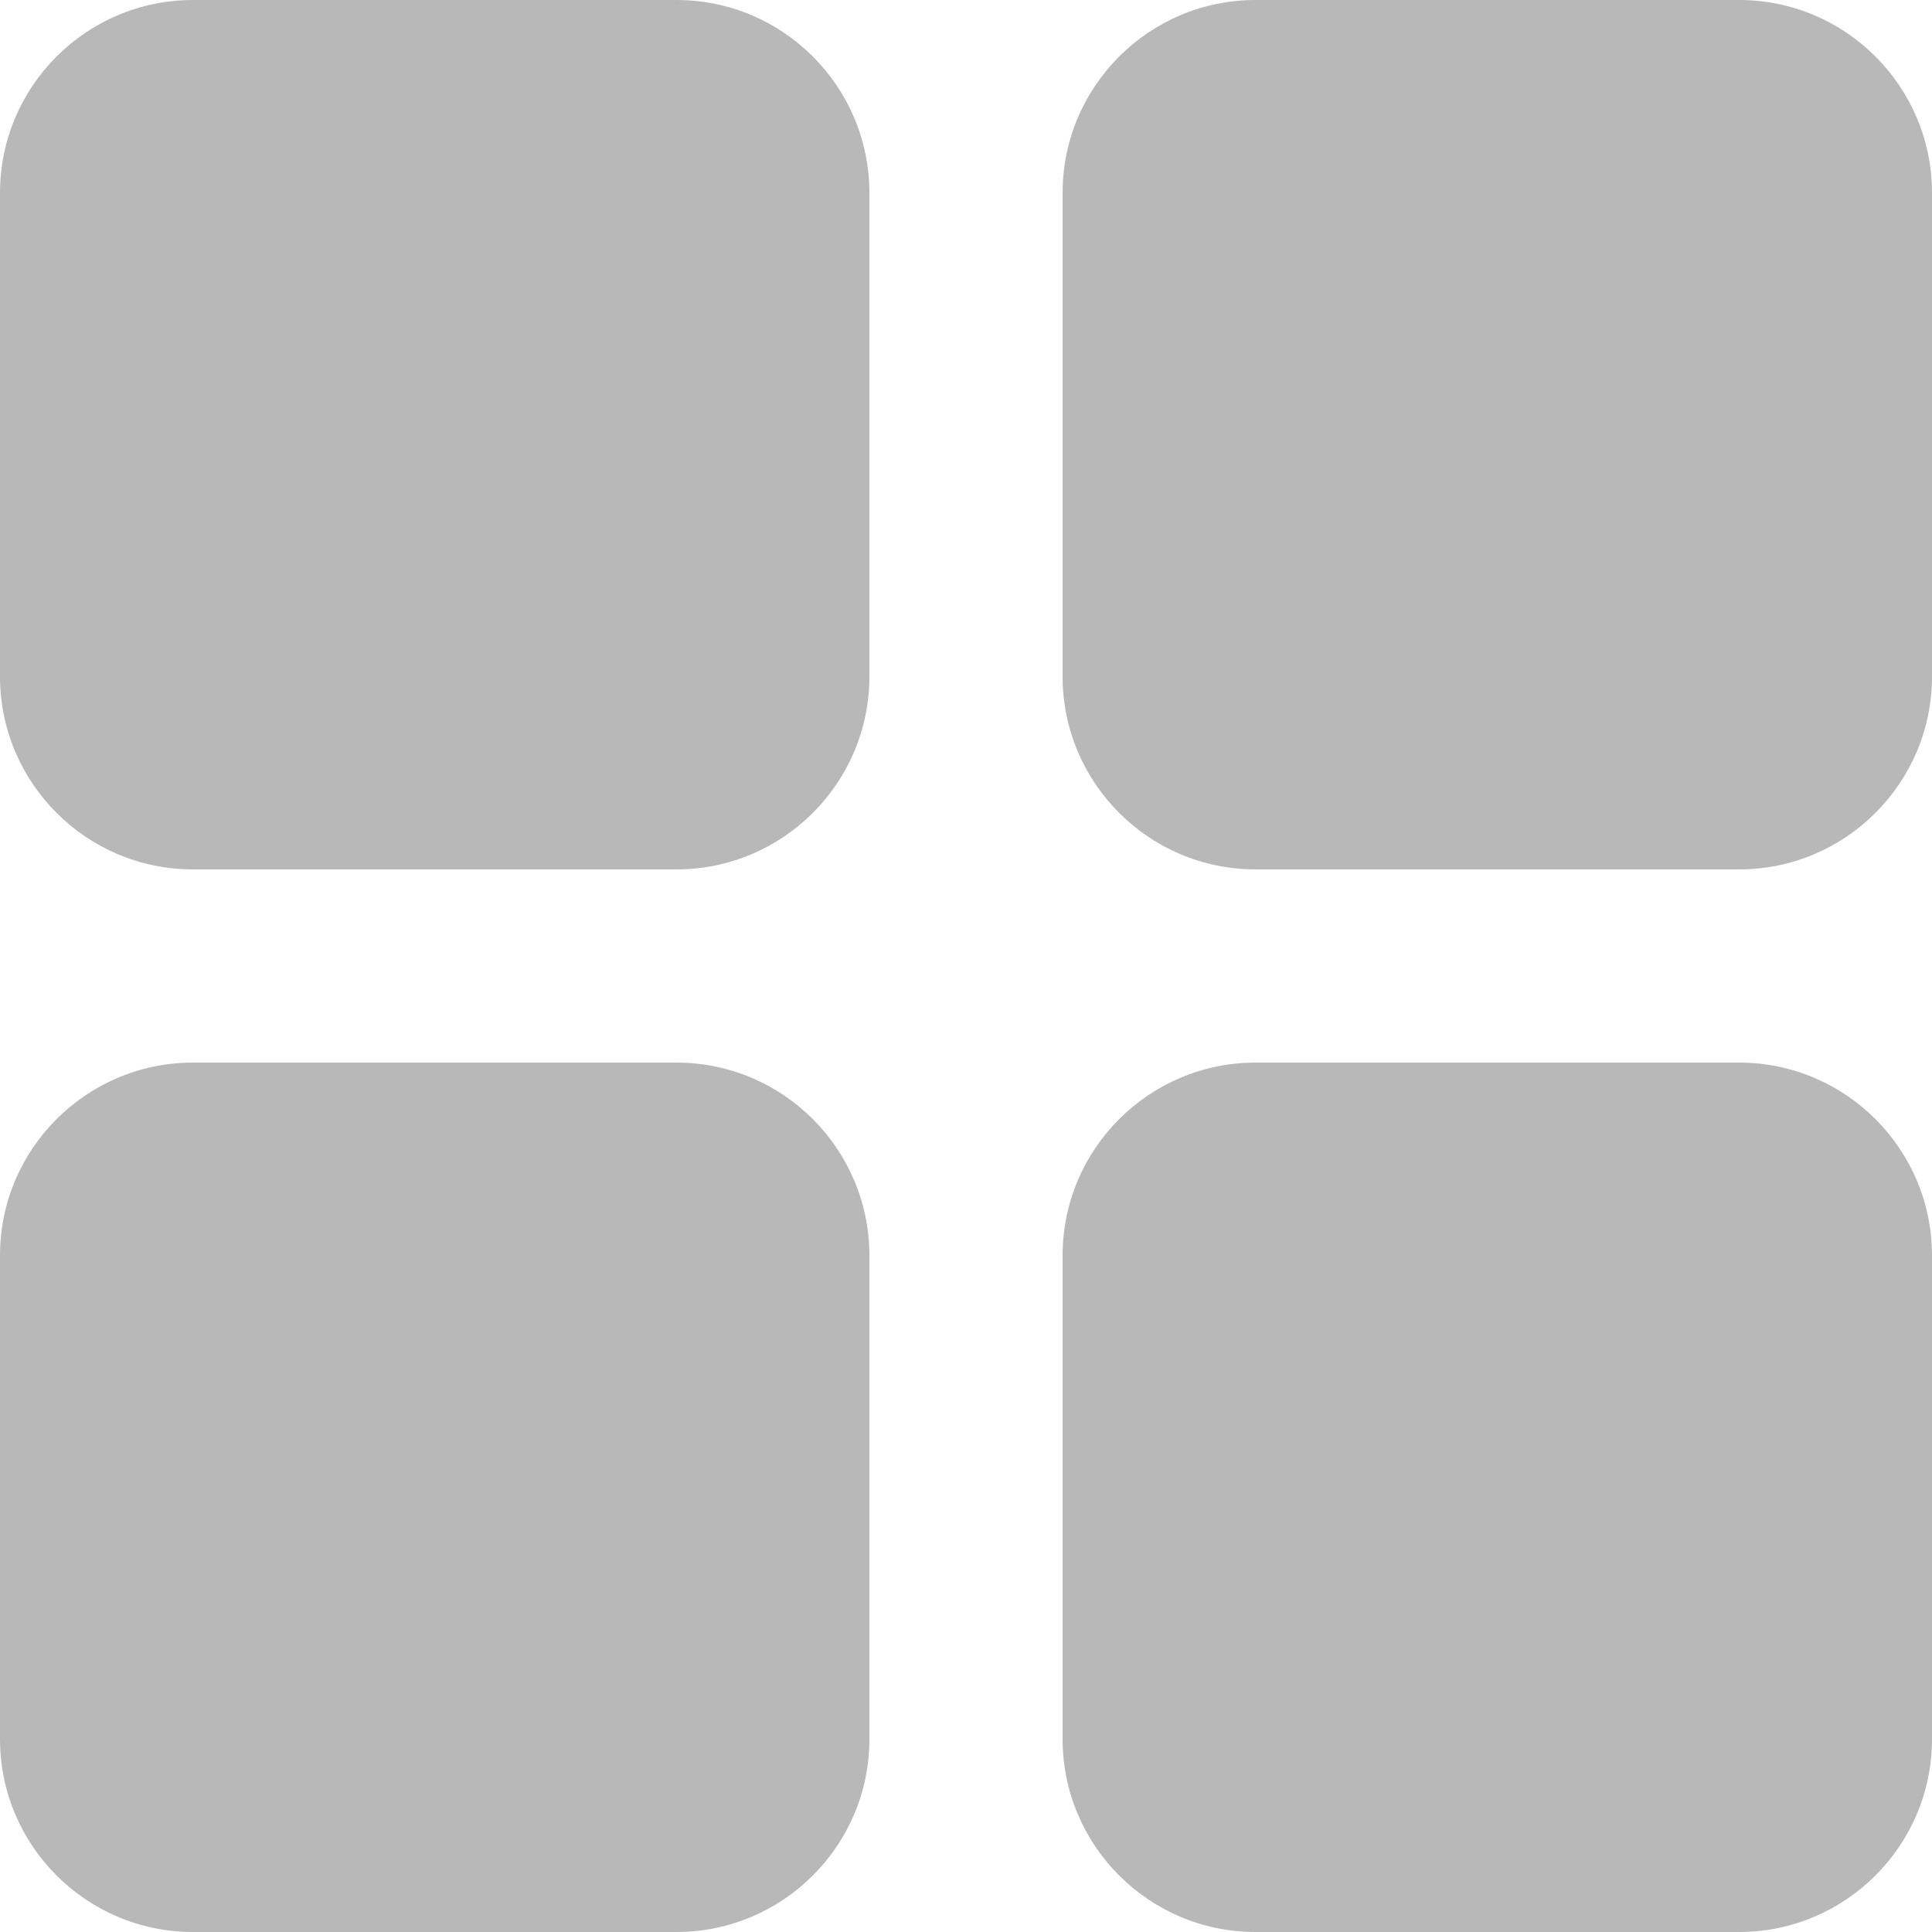 <?xml version="1.0" encoding="UTF-8"?>
<svg width="20px" height="20px" viewBox="0 0 20 20" version="1.1" xmlns="http://www.w3.org/2000/svg" xmlns:xlink="http://www.w3.org/1999/xlink">
    <!-- Generator: Sketch 42 (36781) - http://www.bohemiancoding.com/sketch -->
    <title>icon_sidetbarleft_home</title>
    <desc>Created with Sketch.</desc>
    <defs></defs>
    <g id="管理员模块" stroke="none" stroke-width="1" fill="none" fill-rule="evenodd">
        <path d="M0,1.997 C0,0.894 0.896,0 1.997,0 L7.003,0 C8.106,0 9,0.896 9,1.997 L9,7.003 C9,8.106 8.104,9 7.003,9 L1.997,9 C0.894,9 0,8.104 0,7.003 L0,1.997 Z M0,12.997 C0,11.894 0.896,11 1.997,11 L7.003,11 C8.106,11 9,11.896 9,12.997 L9,18.003 C9,19.106 8.104,20 7.003,20 L1.997,20 C0.894,20 0,19.104 0,18.003 L0,12.997 Z M11,1.997 C11,0.894 11.896,0 12.997,0 L18.003,0 C19.106,0 20,0.896 20,1.997 L20,7.003 C20,8.106 19.104,9 18.003,9 L12.997,9 C11.894,9 11,8.104 11,7.003 L11,1.997 Z M11,12.997 C11,11.894 11.896,11 12.997,11 L18.003,11 C19.106,11 20,11.896 20,12.997 L20,18.003 C20,19.106 19.104,20 18.003,20 L12.997,20 C11.894,20 11,19.104 11,18.003 L11,12.997 Z" id="Combined-Shape" fill="#B8B8B8"></path>
    </g>
</svg>